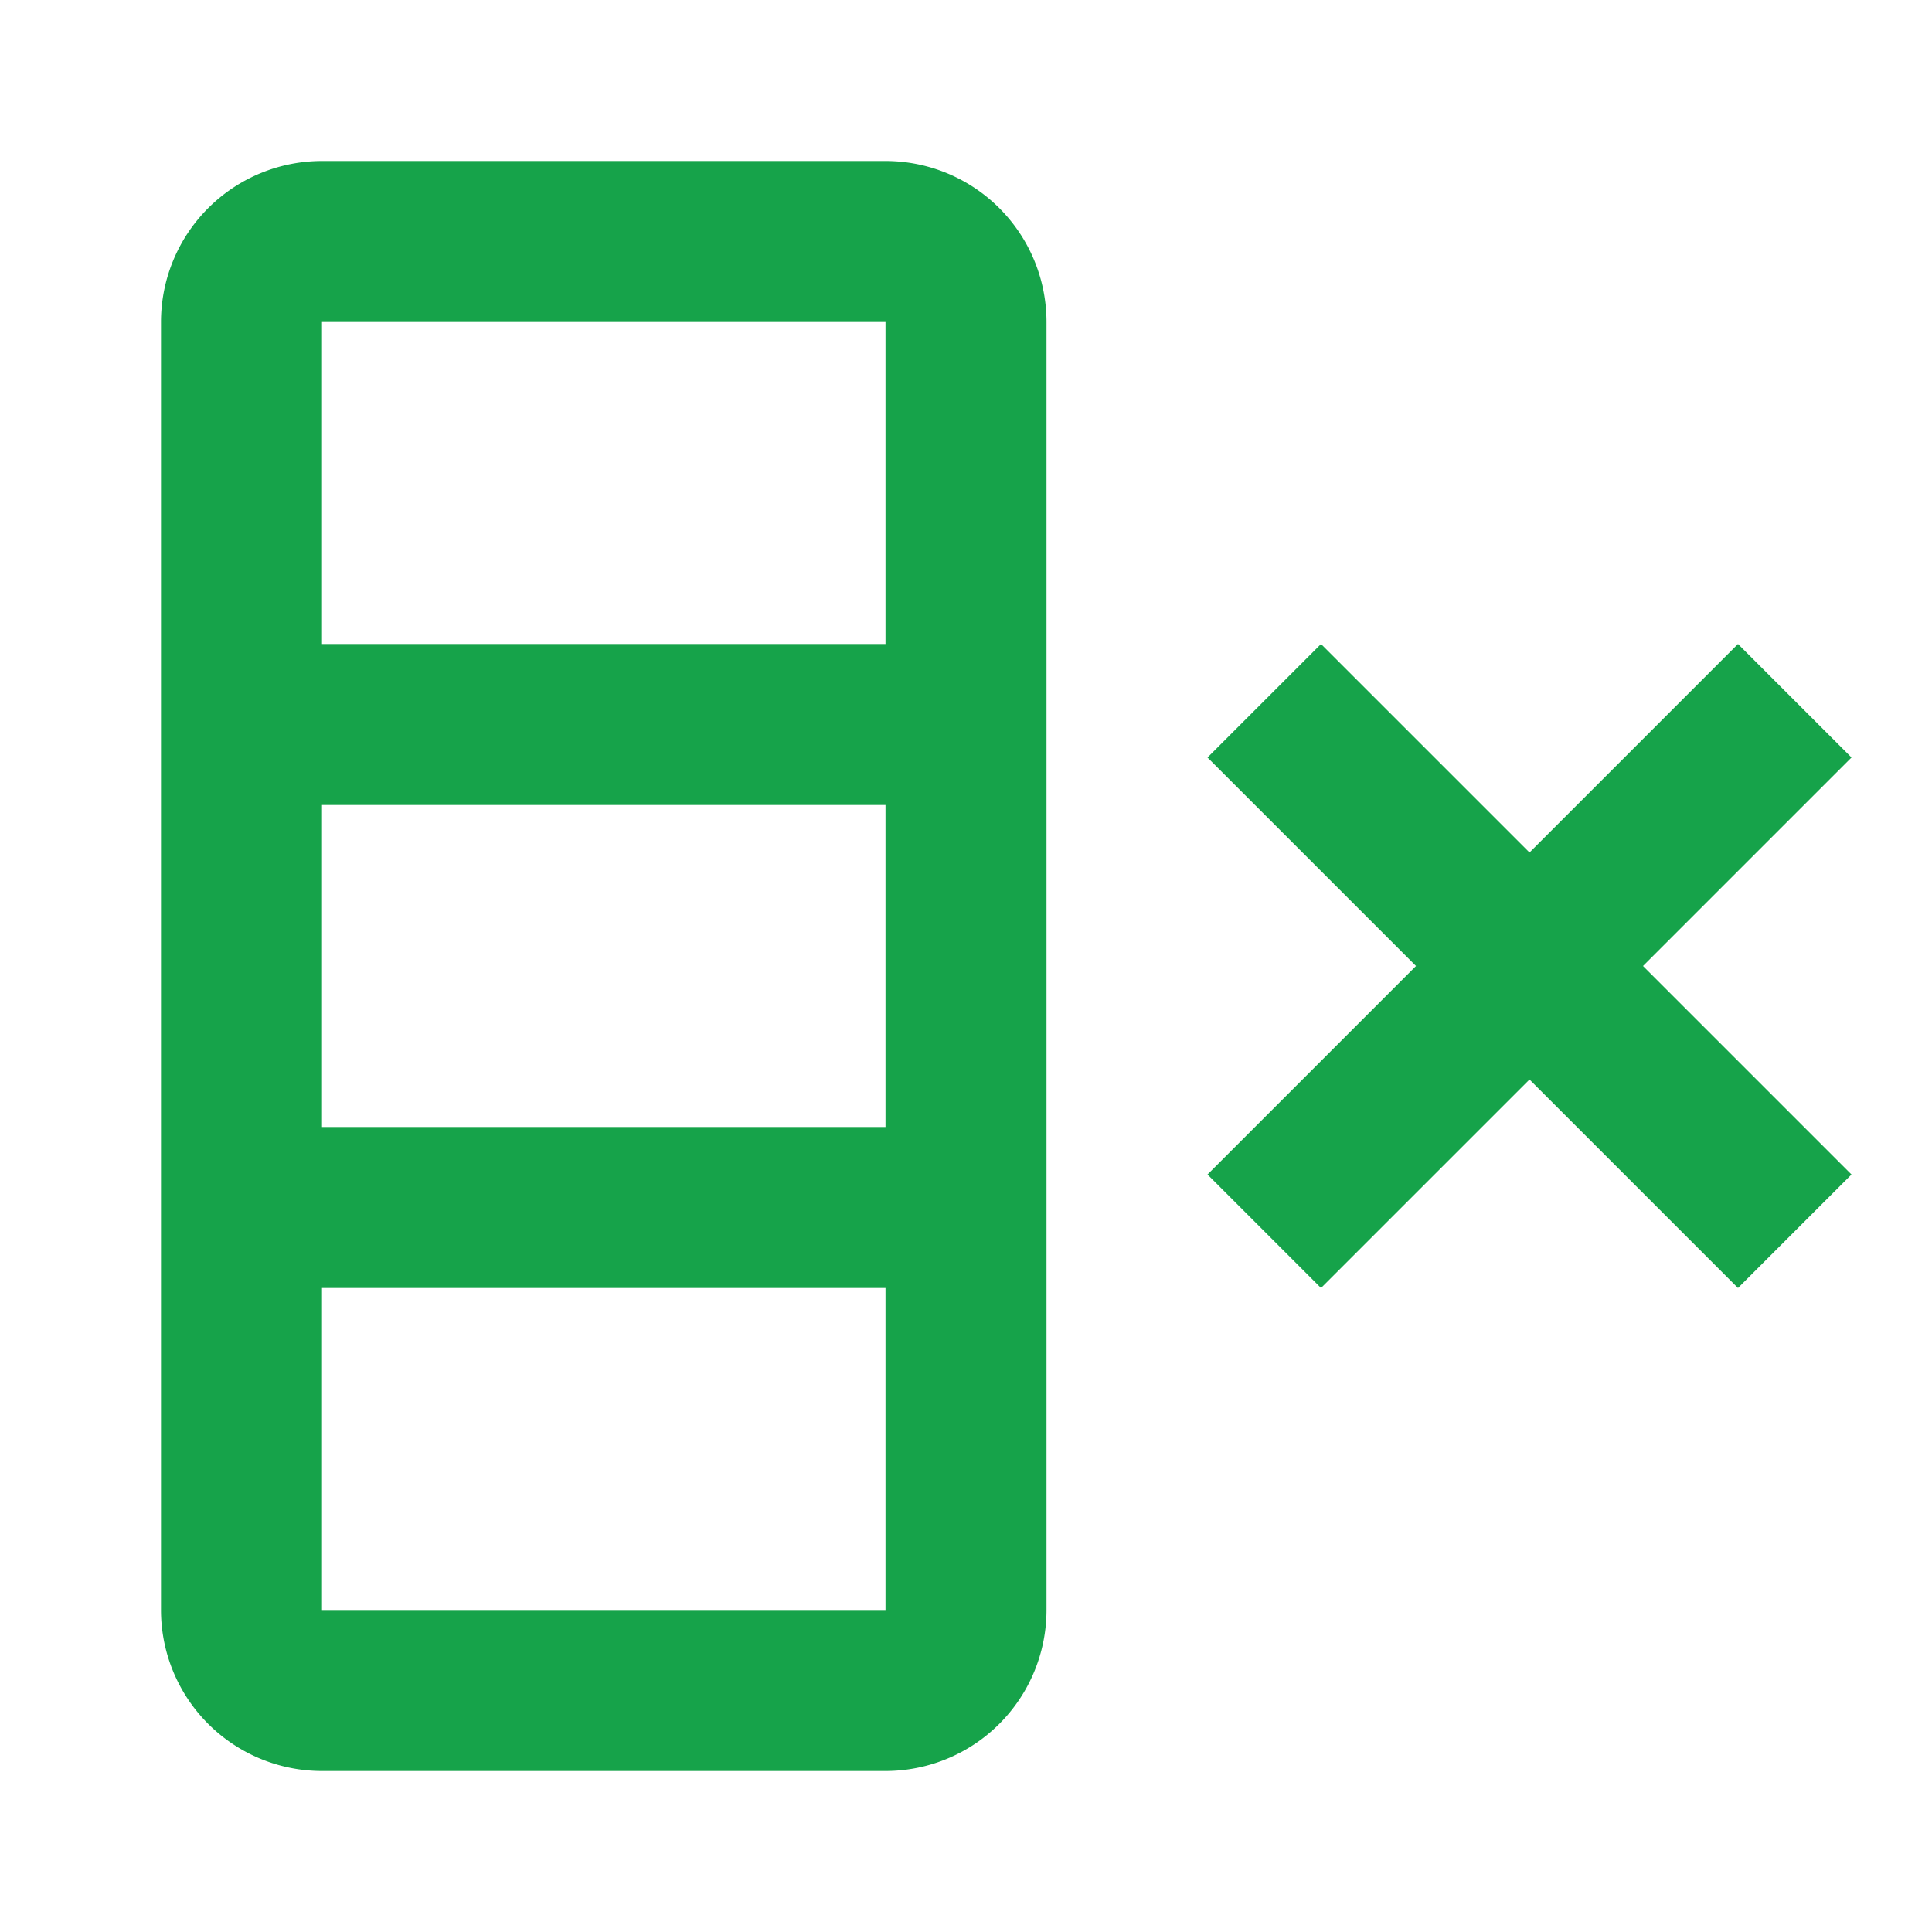 <!-- Icon made by Pictogrammer (https://pictogrammers.com) under the Apache License 2.0 (http://www.apache.org/licenses/LICENSE-2.0) -->
<svg xmlns="http://www.w3.org/2000/svg" viewBox="0 0 24 24"><path fill="#16a34a" d="M4,2H11A2,2 0 0,1 13,4V20A2,2 0 0,1 11,22H4A2,2 0 0,1 2,20V4A2,2 0 0,1 4,2M4,10V14H11V10H4M4,16V20H11V16H4M4,4V8H11V4H4M17.59,12L15,9.41L16.41,8L19,10.59L21.59,8L23,9.41L20.41,12L23,14.59L21.59,16L19,13.41L16.41,16L15,14.59L17.59,12Z" /></svg>